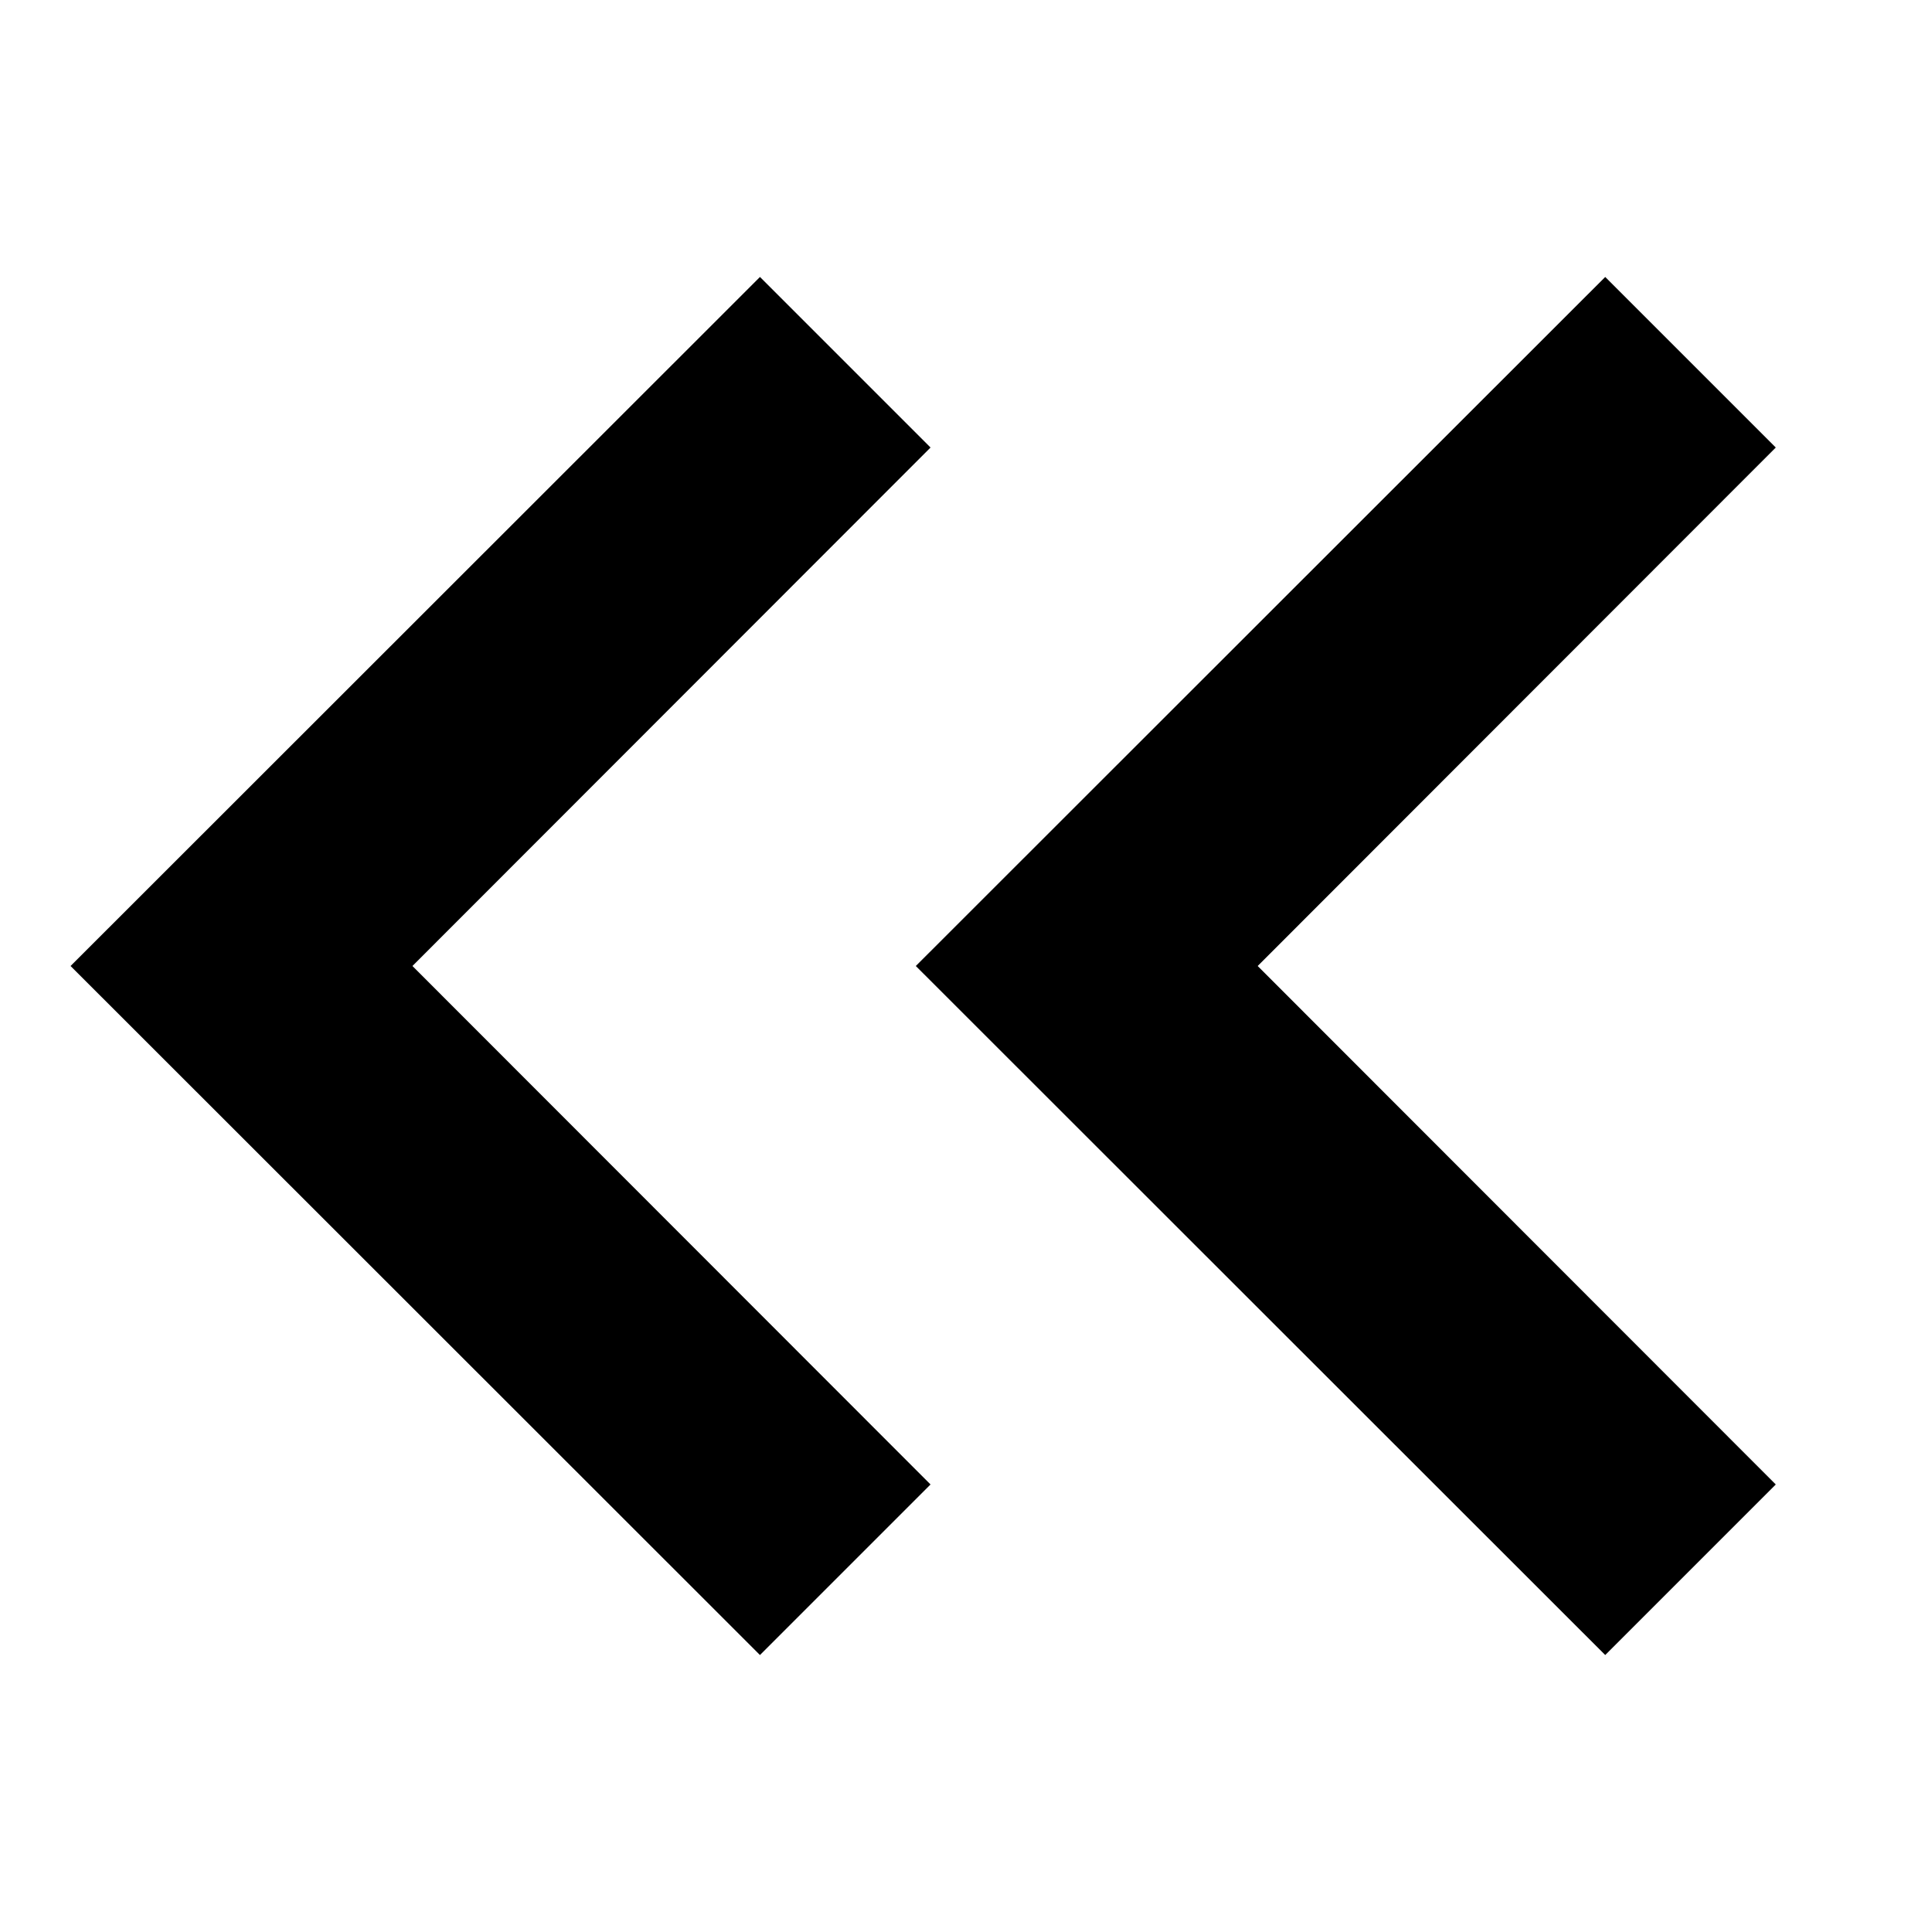 <?xml version="1.0" encoding="utf-8"?>
<!-- Generator: Adobe Illustrator 22.1.0, SVG Export Plug-In . SVG Version: 6.00 Build 0)  -->
<svg version="1.1" xmlns="http://www.w3.org/2000/svg" xmlns:xlink="http://www.w3.org/1999/xlink" x="0px" y="0px"
	 viewBox="0 0 512 512" style="enable-background:new 0 0 512 512;" xml:space="preserve">
<g id="Livello_2">
</g>
<g id="Livello_1">
	<g>
		<polygon points="246.6,118.6 201.4,73.4 18.7,256 201.4,438.6 246.6,393.4 109.3,256 		"/>
		<polygon points="470.6,118.6 425.4,73.4 242.7,256 425.4,438.6 470.6,393.4 333.3,256 		"/>
	</g>
</g>
</svg>
